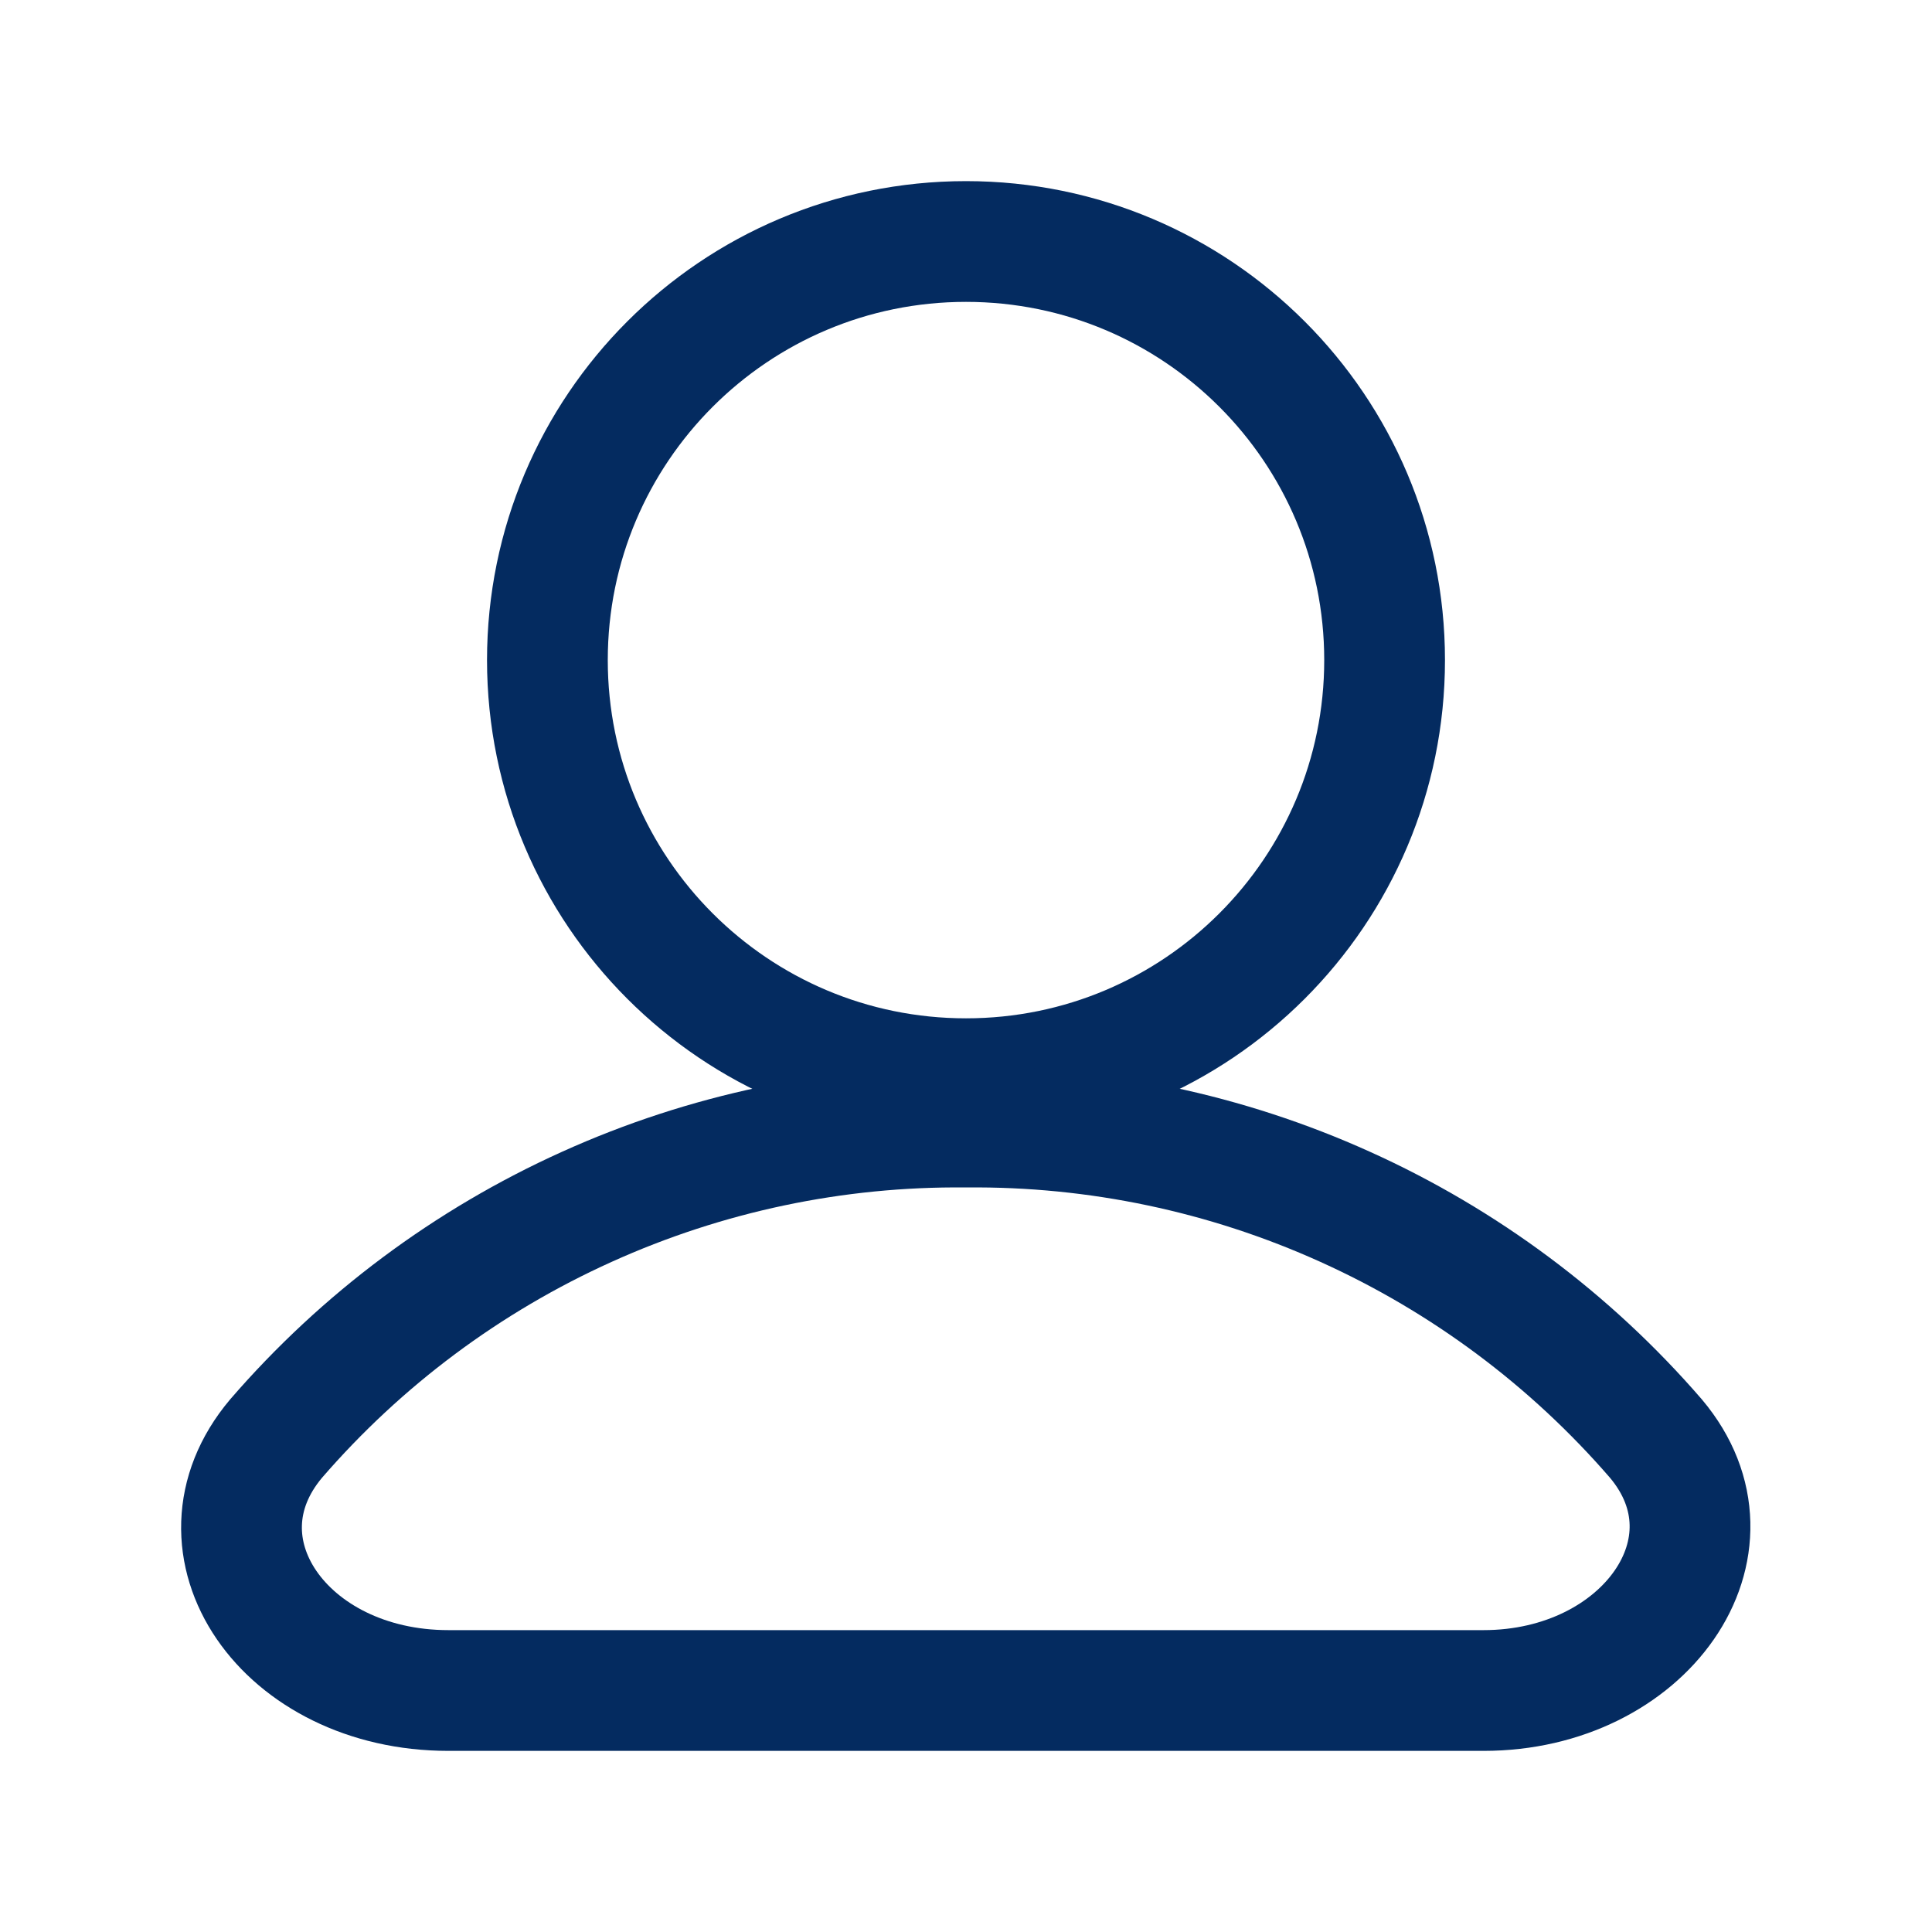 <svg width="24" height="24" viewBox="0 0 24 24" fill="none" xmlns="http://www.w3.org/2000/svg">
<path d="M12 13.4C14.872 13.4 17.2 11.072 17.2 8.2C17.2 5.328 14.872 3 12 3C9.128 3 6.8 5.328 6.8 8.2C6.8 11.072 9.128 13.4 12 13.4Z" stroke="#042B60" stroke-width="1.5" stroke-linecap="round" stroke-linejoin="round"/>
<path d="M18.43 21C20.43 21 21.7 19.21 20.57 17.87C19.508 16.642 18.191 15.66 16.711 14.992C15.231 14.323 13.624 13.985 12 14.001C10.376 13.985 8.769 14.323 7.289 14.992C5.809 15.66 4.492 16.642 3.43 17.87C2.3 19.21 3.53 21 5.57 21H18.43Z" stroke="#042B60" stroke-width="1.5" stroke-linecap="round" stroke-linejoin="round"/>
</svg>
